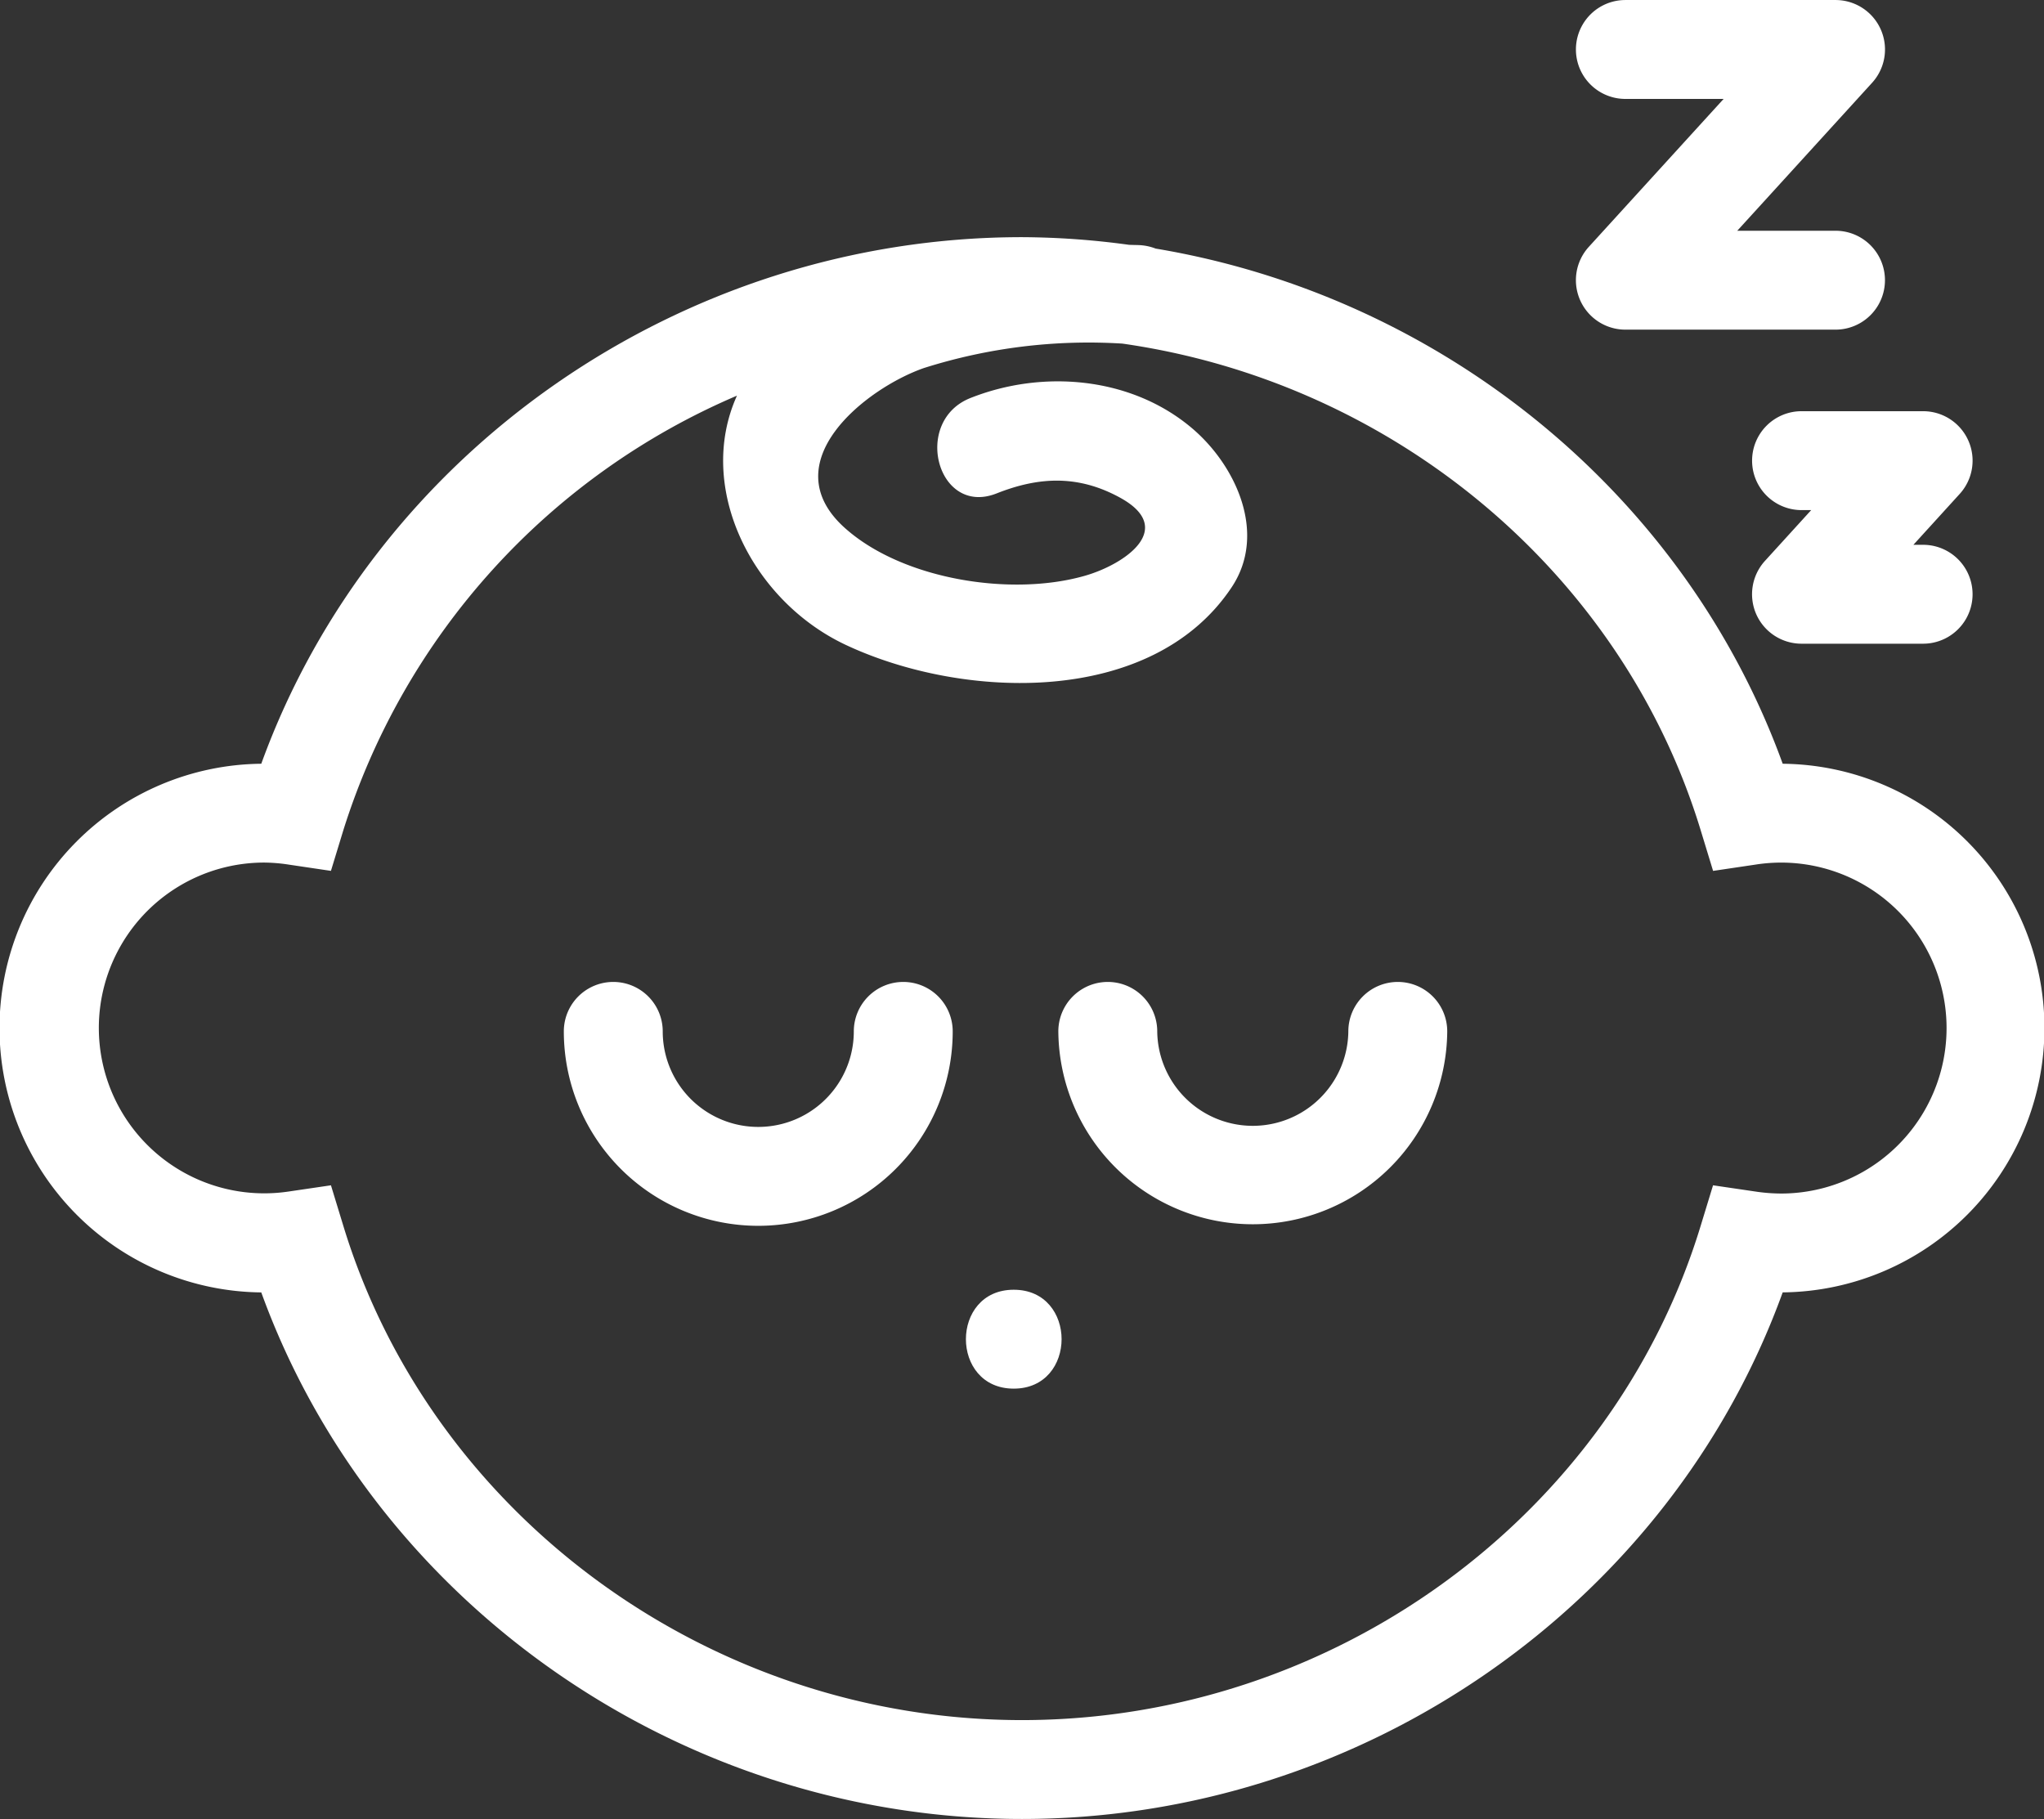 <svg xmlns="http://www.w3.org/2000/svg" width="160" height="142.399" viewBox="0 0 160 142.399"><rect x="0" y="0" width="160" height="142.399" fill="#333333" stroke="none"/><defs><style>.a{fill:#fff;}</style></defs><g transform="translate(0 -21.264)"><path class="a" d="M139.546,107.349c-7.677-21.174-26.772-36.6-49.083-40.33a4.122,4.122,0,0,0-1.217-.268c-.285-.015-.577-.013-.865-.026a63.275,63.275,0,0,0-8.382-.6c-26.651,0-50.695,16.8-59.547,41.224a20.694,20.694,0,0,0,0,41.386c8.852,24.42,32.9,41.222,59.547,41.222s50.7-16.8,59.546-41.224a20.693,20.693,0,0,0,0-41.384Zm-.242,33.644a13.72,13.72,0,0,1-1.92-.159l-3.291-.484-.971,3.181c-6.943,22.777-28.788,38.685-53.122,38.685s-46.178-15.908-53.123-38.685l-.971-3.181-3.29.484a12.947,12.947,0,1,1-1.92-25.749,13.172,13.172,0,0,1,1.909.16l3.3.49.973-3.189a54.866,54.866,0,0,1,30.81-34.013c-3.246,7.187,1.162,16.05,8.508,19.507,9.155,4.307,23.966,4.87,30.211-4.5,2.818-4.221.318-9.561-3.09-12.451-4.768-4.045-11.694-4.619-17.355-2.371-4.583,1.818-2.588,9.308,2.059,7.465,3.366-1.334,6.43-1.434,9.661.339,4.43,2.436.348,5.218-2.75,6.108-5.774,1.66-14.292.305-18.806-3.746-5.7-5.115,1.641-10.919,6.183-12.509a42.667,42.667,0,0,1,15.543-1.918c21.063,3,39.083,17.8,45.272,38.091l.973,3.189,3.3-.49a13.146,13.146,0,0,1,1.908-.16,12.954,12.954,0,1,1,0,25.907Z" transform="translate(0 -26.295)"/><path class="a" d="M133.207,207a3.872,3.872,0,0,0-3.871,3.871h0a7.478,7.478,0,0,1-14.957,0h0a3.871,3.871,0,1,0-7.742,0,15.22,15.22,0,0,0,30.441,0A3.87,3.87,0,0,0,133.207,207Z" transform="translate(-62.502 -108.865)"/><path class="a" d="M226.735,207a3.872,3.872,0,0,0-3.871,3.871h0a7.48,7.48,0,0,1-14.959,0h0a3.871,3.871,0,0,0-7.742,0,15.222,15.222,0,0,0,30.443,0A3.871,3.871,0,0,0,226.735,207Z" transform="translate(-117.319 -108.865)"/><path class="a" d="M186.431,265.219c-4.993,0-4.993,7.742,0,7.742S191.426,265.219,186.431,265.219Z" transform="translate(-107.077 -142.988)"/><path class="a" d="M299.063,40.593a3.873,3.873,0,0,0,2.863,6.477h16.452a3.871,3.871,0,0,0,0-7.742h-7.691l2.084-2.285,8.472-9.3a3.871,3.871,0,0,0-2.863-6.477H301.929a3.871,3.871,0,1,0,0,7.742h7.691l-2.084,2.286Z" transform="translate(-174.698)"/><path class="a" d="M331.7,114.936a3.875,3.875,0,0,0,3.543,2.307h9.519a3.871,3.871,0,0,0,0-7.742H344l3.624-3.982a3.87,3.87,0,0,0-2.86-6.477h-9.519a3.871,3.871,0,0,0,0,7.742H336l-3.624,3.982A3.88,3.88,0,0,0,331.7,114.936Z" transform="translate(-194.224 -45.587)"/></g></svg>